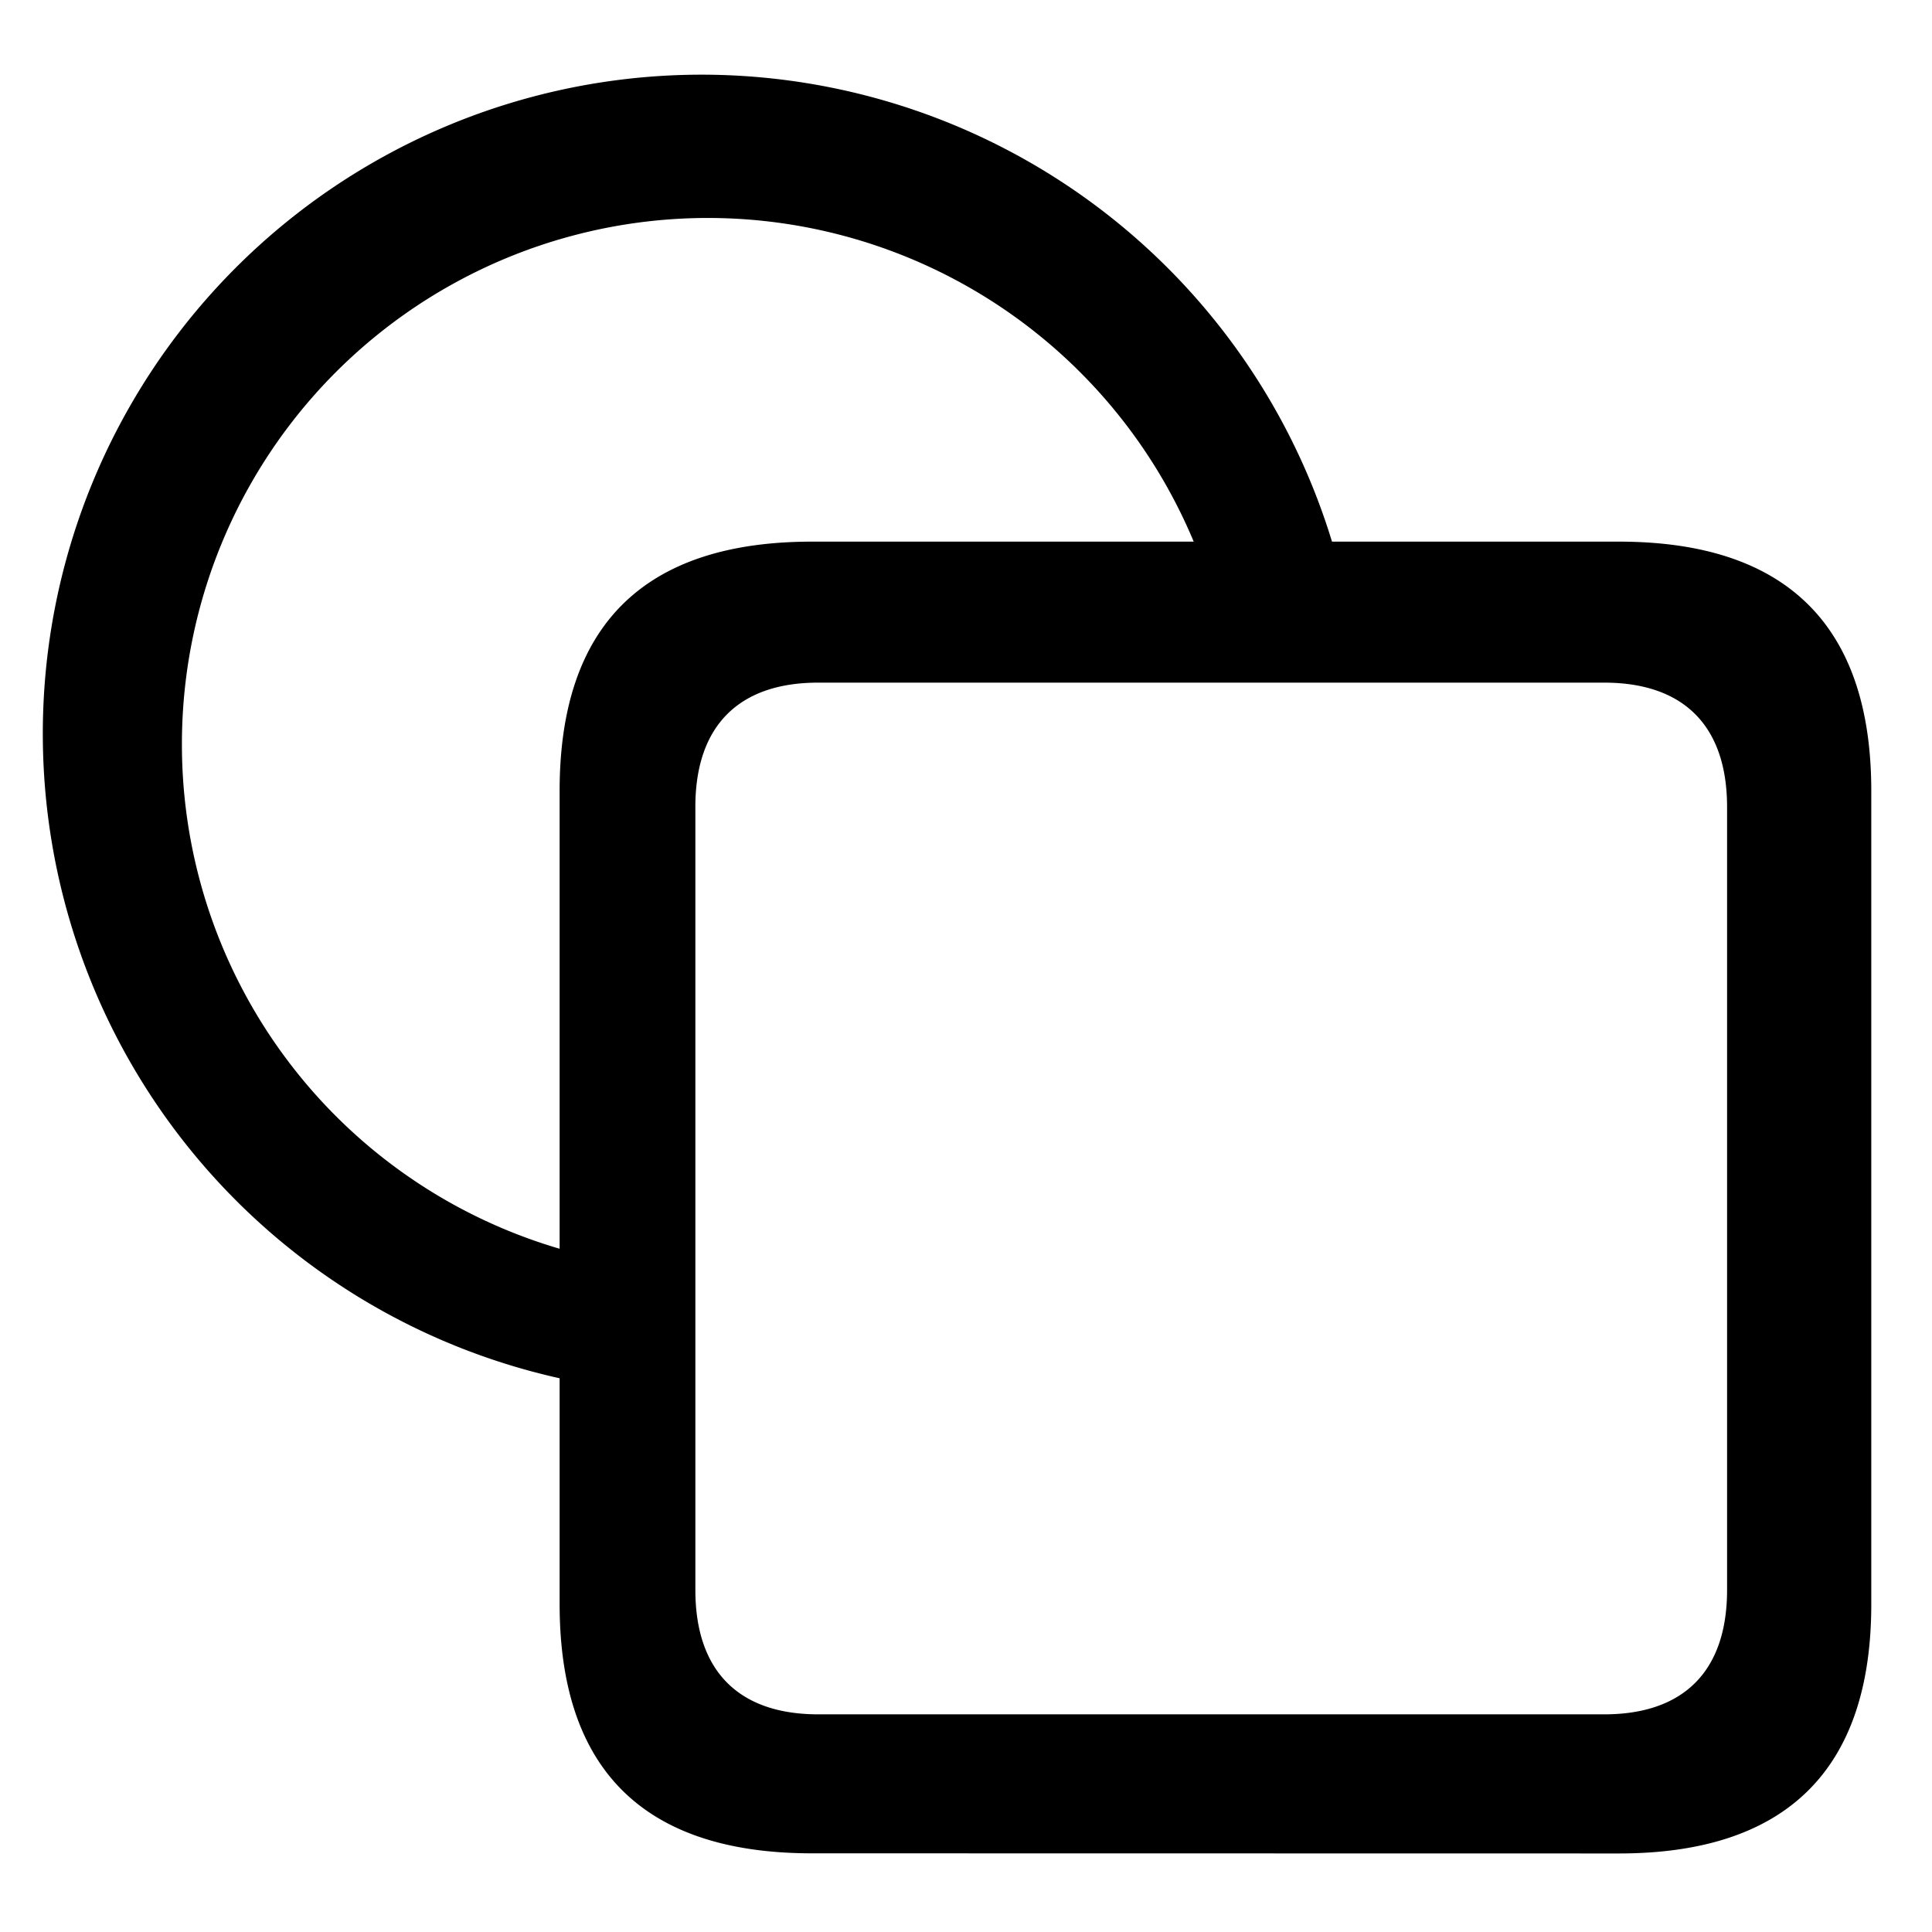 <svg xmlns="http://www.w3.org/2000/svg" xmlns:xlink="http://www.w3.org/1999/xlink" width="100" height="100" viewBox="0 0 100 100">
  <defs>
    <clipPath id="clip-Chat">
      <rect width="100" height="100"/>
    </clipPath>
  </defs>
  <g id="Chat" clip-path="url(#clip-Chat)">
    <path id="Path_552" data-name="Path 552" d="M44.813-4703.937c-8.7,0-13.063-4.327-13.063-12.9v-11.689A34.178,34.178,0,0,1,5-4761.887,34.107,34.107,0,0,1,39.113-4796a34.129,34.129,0,0,1,32.615,24.17h14.85c8.653,0,13.063,4.327,13.063,12.9v42.1c0,8.57-4.41,12.9-13.063,12.9Zm-6.037-54.155v40.521c0,4.239,2.282,6.44,6.359,6.44H85.818c4.077,0,6.359-2.2,6.359-6.44v-40.521c0-4.239-2.282-6.44-6.359-6.44H45.134C41.057-4764.532,38.775-4762.331,38.775-4758.092ZM12.2-4761.353A27.2,27.2,0,0,0,31.75-4735.23v-23.7c0-8.57,4.368-12.9,13.063-12.9H64.57a27.256,27.256,0,0,0-25.143-16.753A27.226,27.226,0,0,0,12.2-4761.353Z" transform="translate(-2.784 4799.865)"/>
  </g>
</svg>
